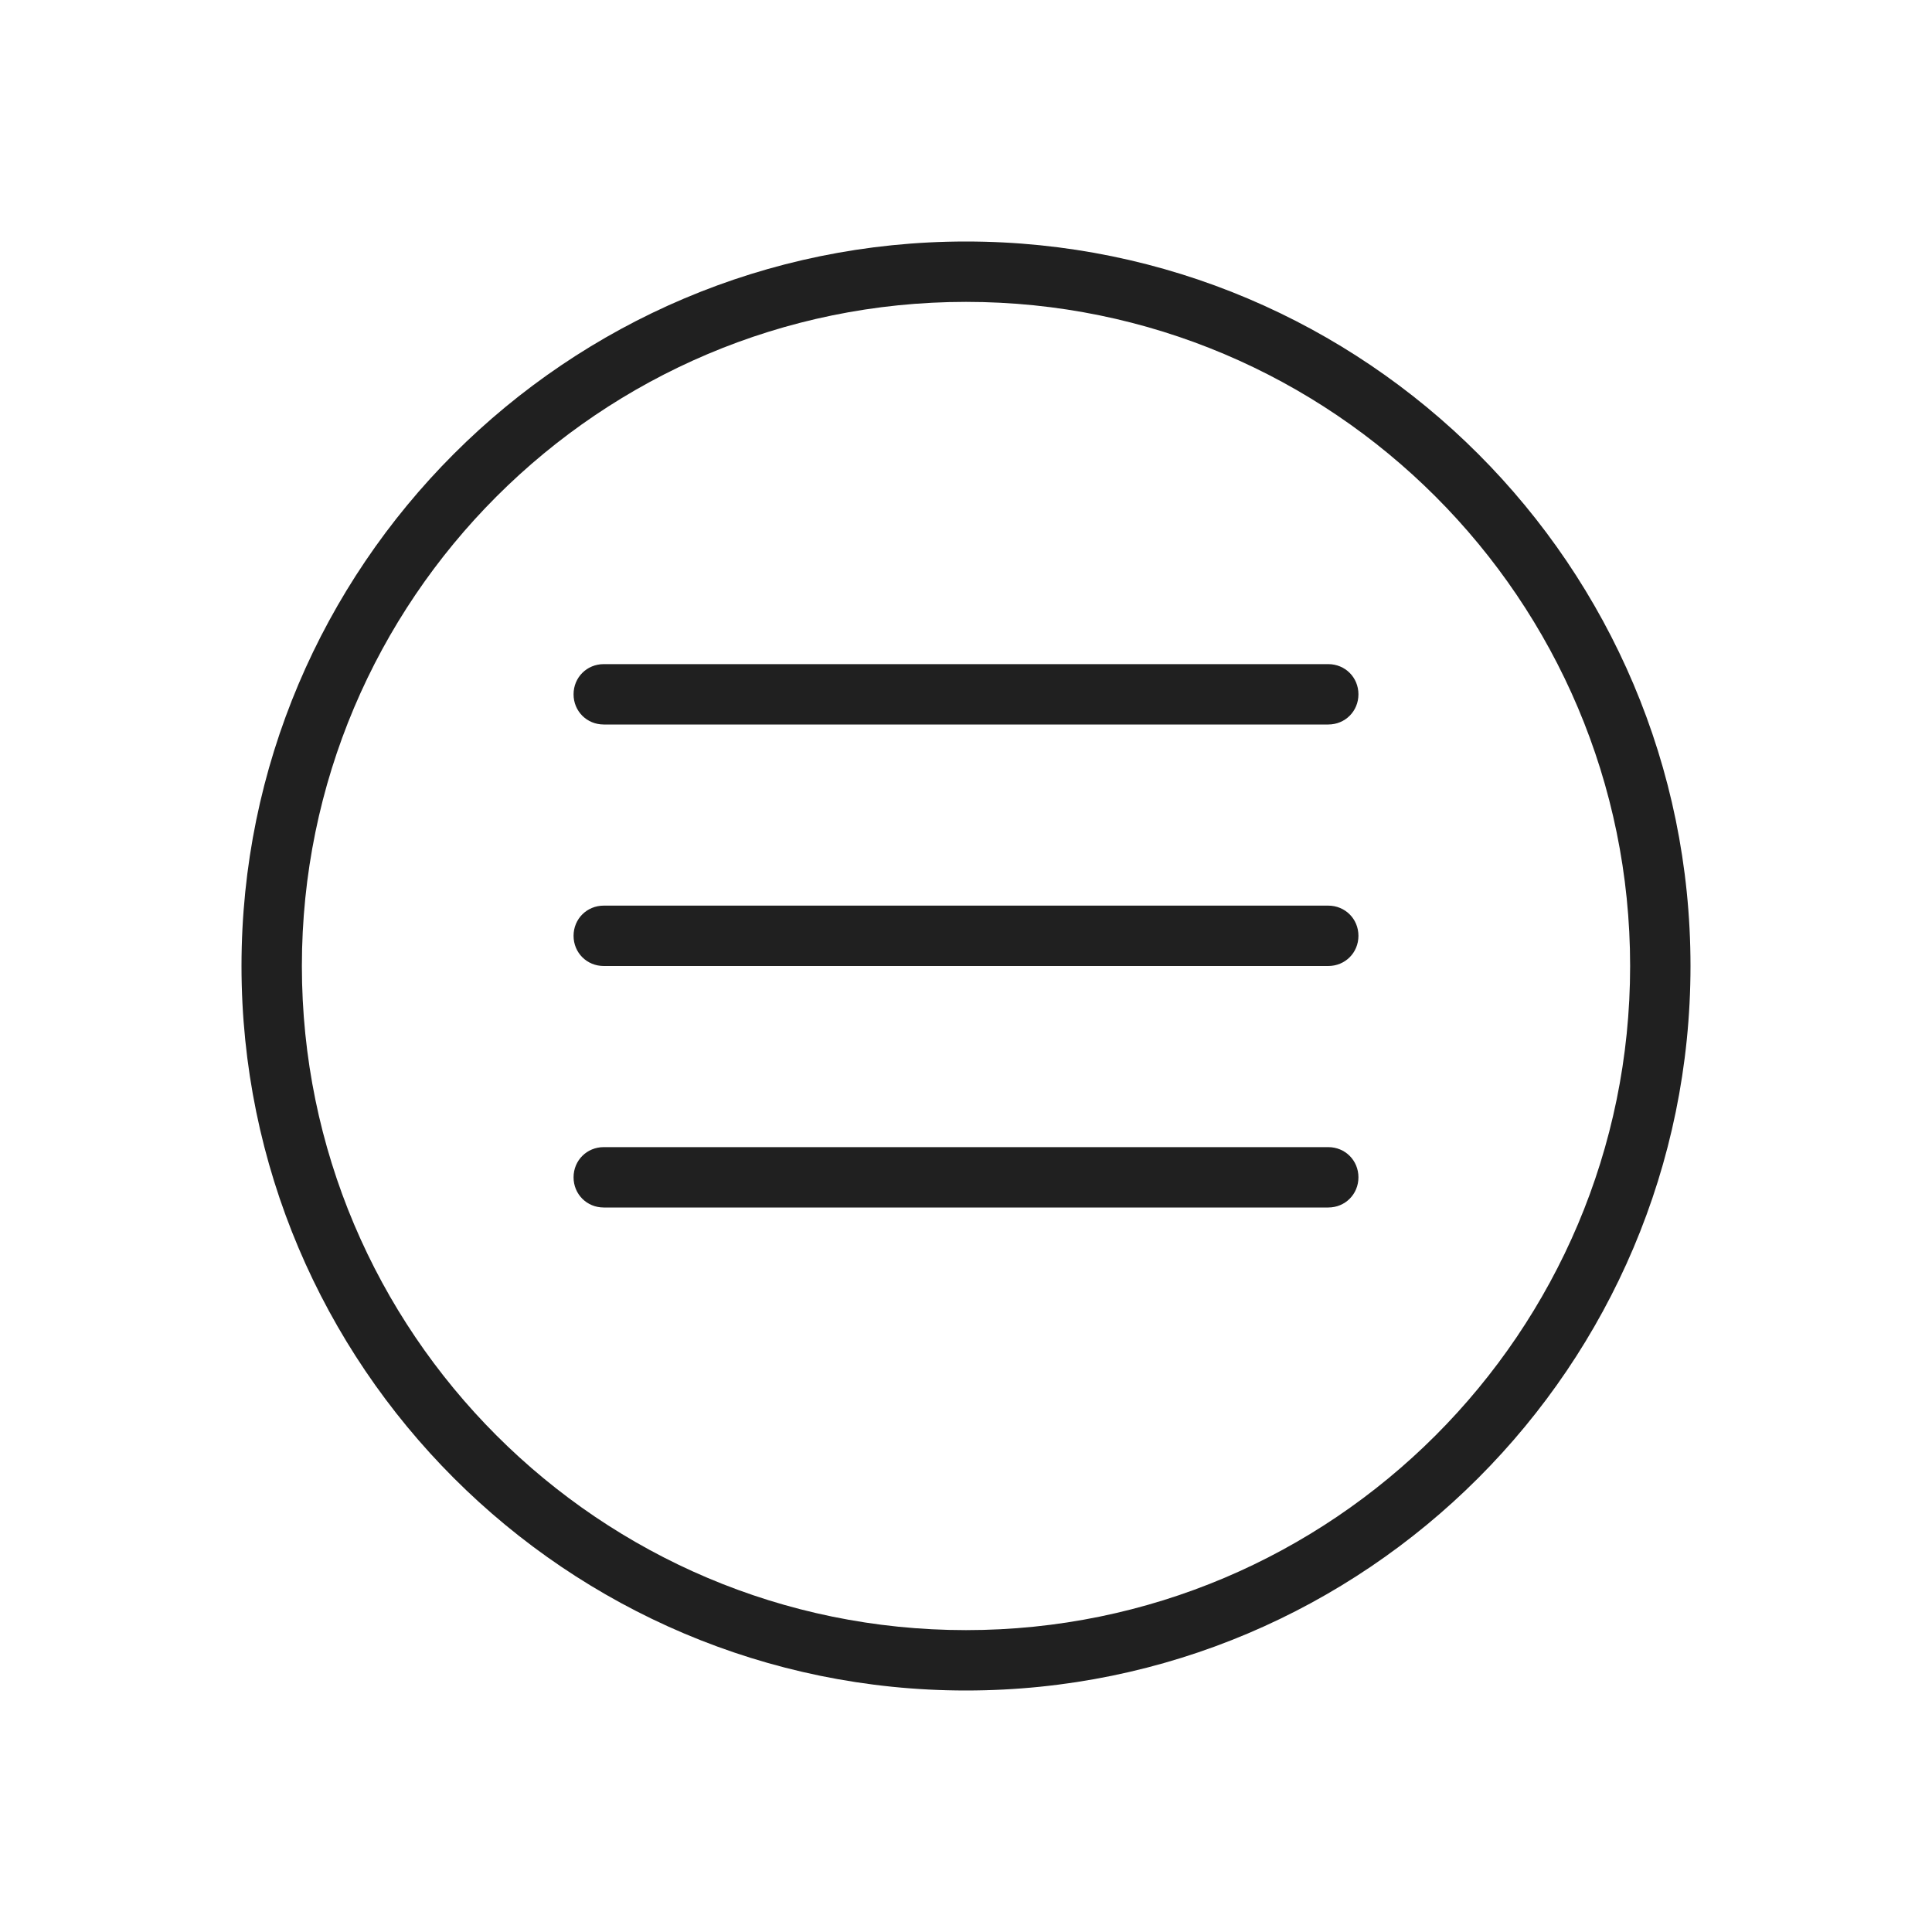 <svg width="32" height="32" viewBox="0 0 32 32" fill="none" xmlns="http://www.w3.org/2000/svg">
<path d="M16 4C9.38 4 4 9.38 4 16C4 22.62 9.38 28 16 28C22.62 28 28 22.62 28 16C28 9.38 22.62 4 16 4ZM16 27C9.93 27 5 22.07 5 16C5 9.93 9.93 5 16 5C22.07 5 27 9.93 27 16C27 22.07 22.07 27 16 27ZM22.5 11.5C22.5 11.78 22.28 12 22 12H10C9.72 12 9.5 11.78 9.5 11.5C9.5 11.22 9.72 11 10 11H22C22.28 11 22.5 11.22 22.5 11.5ZM22.5 15.5C22.5 15.78 22.28 16 22 16H10C9.72 16 9.5 15.78 9.5 15.5C9.5 15.22 9.72 15 10 15H22C22.28 15 22.5 15.22 22.5 15.5ZM22.5 19.5C22.5 19.78 22.28 20 22 20H10C9.72 20 9.5 19.78 9.5 19.5C9.5 19.22 9.72 19 10 19H22C22.28 19 22.5 19.22 22.5 19.5Z" fill="#202020"/>
</svg>
